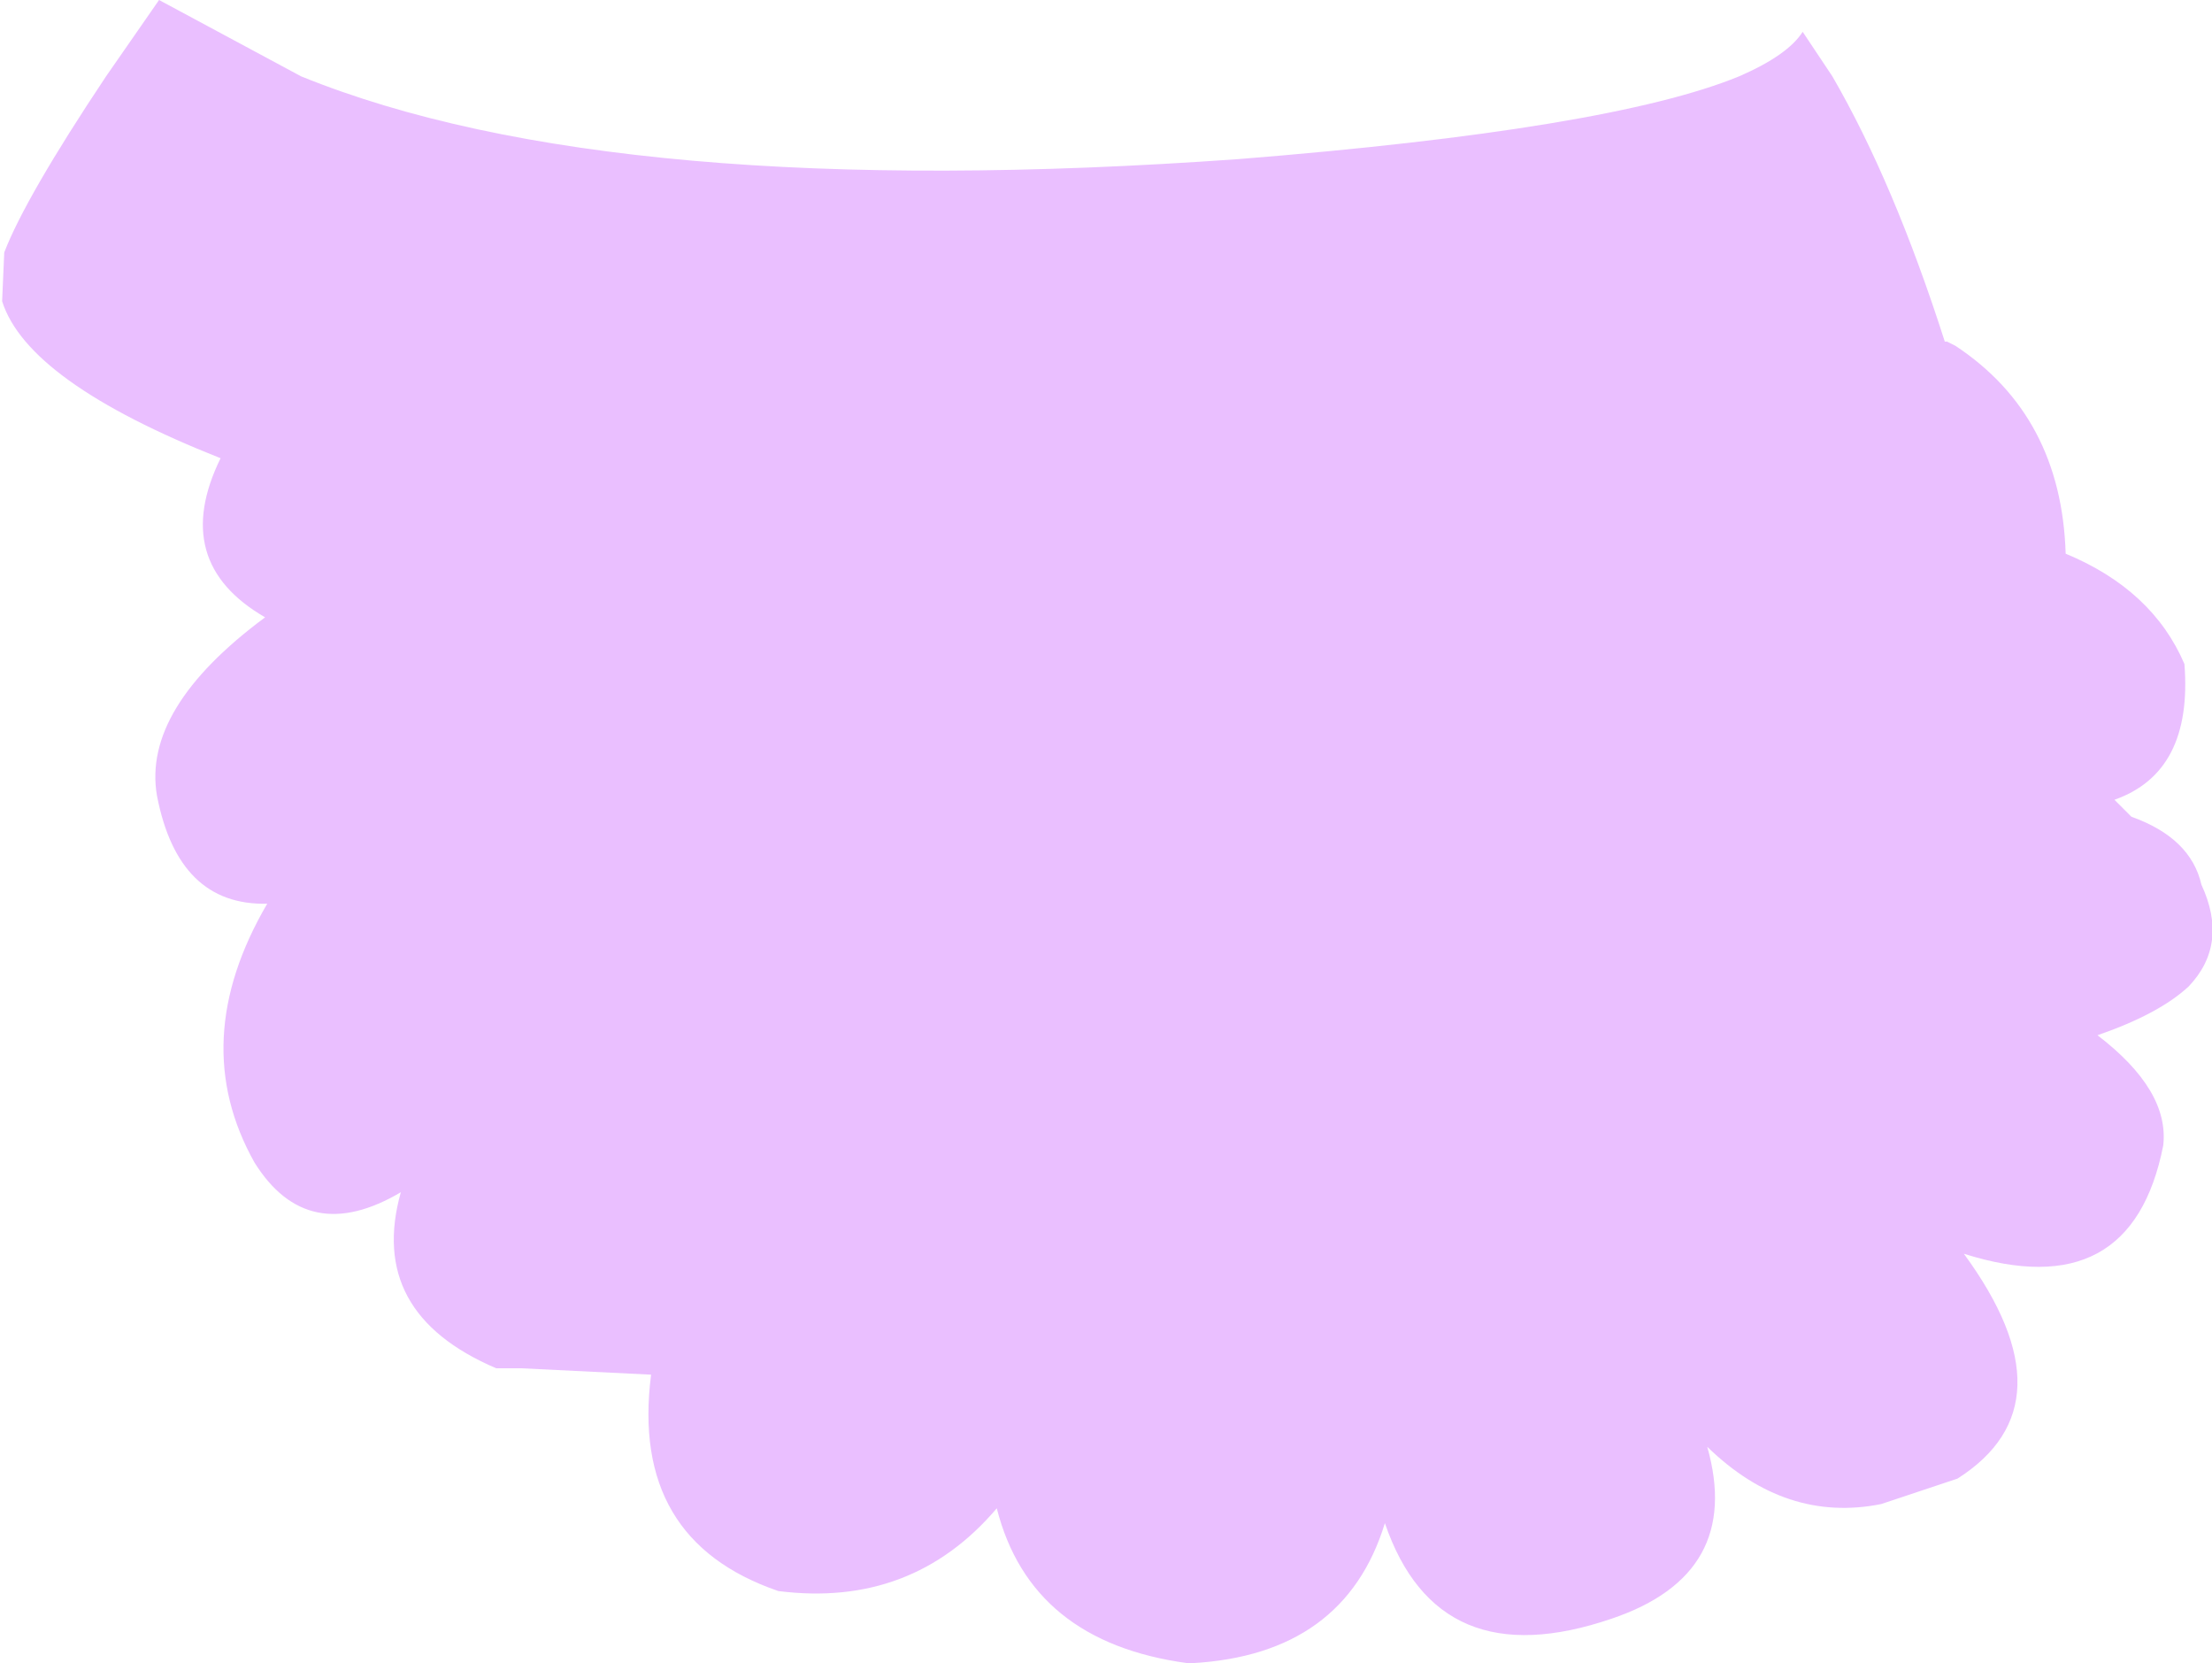 <?xml version="1.0" encoding="UTF-8" standalone="no"?>
<svg xmlns:xlink="http://www.w3.org/1999/xlink" height="39.2px" width="52.15px" xmlns="http://www.w3.org/2000/svg">
  <g transform="matrix(1.0, 0.0, 0.0, 1.0, 26.05, 19.6)">
    <path d="M19.85 -11.55 L20.05 -11.45 Q22.55 -9.8 22.65 -6.55 24.7 -5.7 25.45 -3.95 25.65 -1.4 23.8 -0.75 L24.2 -0.35 Q25.6 0.15 25.85 1.25 26.5 2.65 25.55 3.65 24.85 4.3 23.4 4.8 25.1 6.1 24.95 7.4 24.2 11.2 20.25 9.95 22.85 13.5 20.1 15.25 L18.3 15.85 Q16.05 16.3 14.2 14.5 15.05 17.5 11.95 18.55 7.85 19.95 6.6 16.3 5.65 19.4 2.05 19.6 L1.95 19.6 Q-1.75 19.1 -2.55 15.95 -4.55 18.3 -7.7 17.9 -11.2 16.7 -10.7 12.8 L-13.75 12.65 -14.35 12.65 Q-17.4 11.35 -16.6 8.5 -18.8 9.8 -20.05 7.8 -21.65 4.95 -19.75 1.7 -21.85 1.75 -22.35 -0.85 -22.7 -2.9 -19.8 -5.05 -22.05 -6.35 -20.85 -8.8 -25.4 -10.6 -26.0 -12.5 L-25.95 -13.65 Q-25.45 -14.95 -23.55 -17.8 L-22.3 -19.6 -18.95 -17.8 Q-11.55 -14.8 3.15 -15.85 11.9 -16.55 14.95 -17.8 16.1 -18.3 16.45 -18.85 L17.15 -17.8 Q18.6 -15.3 19.8 -11.55 L19.85 -11.55" fill="#eabfff" fill-rule="evenodd" stroke="none"/>
  </g>
</svg>
